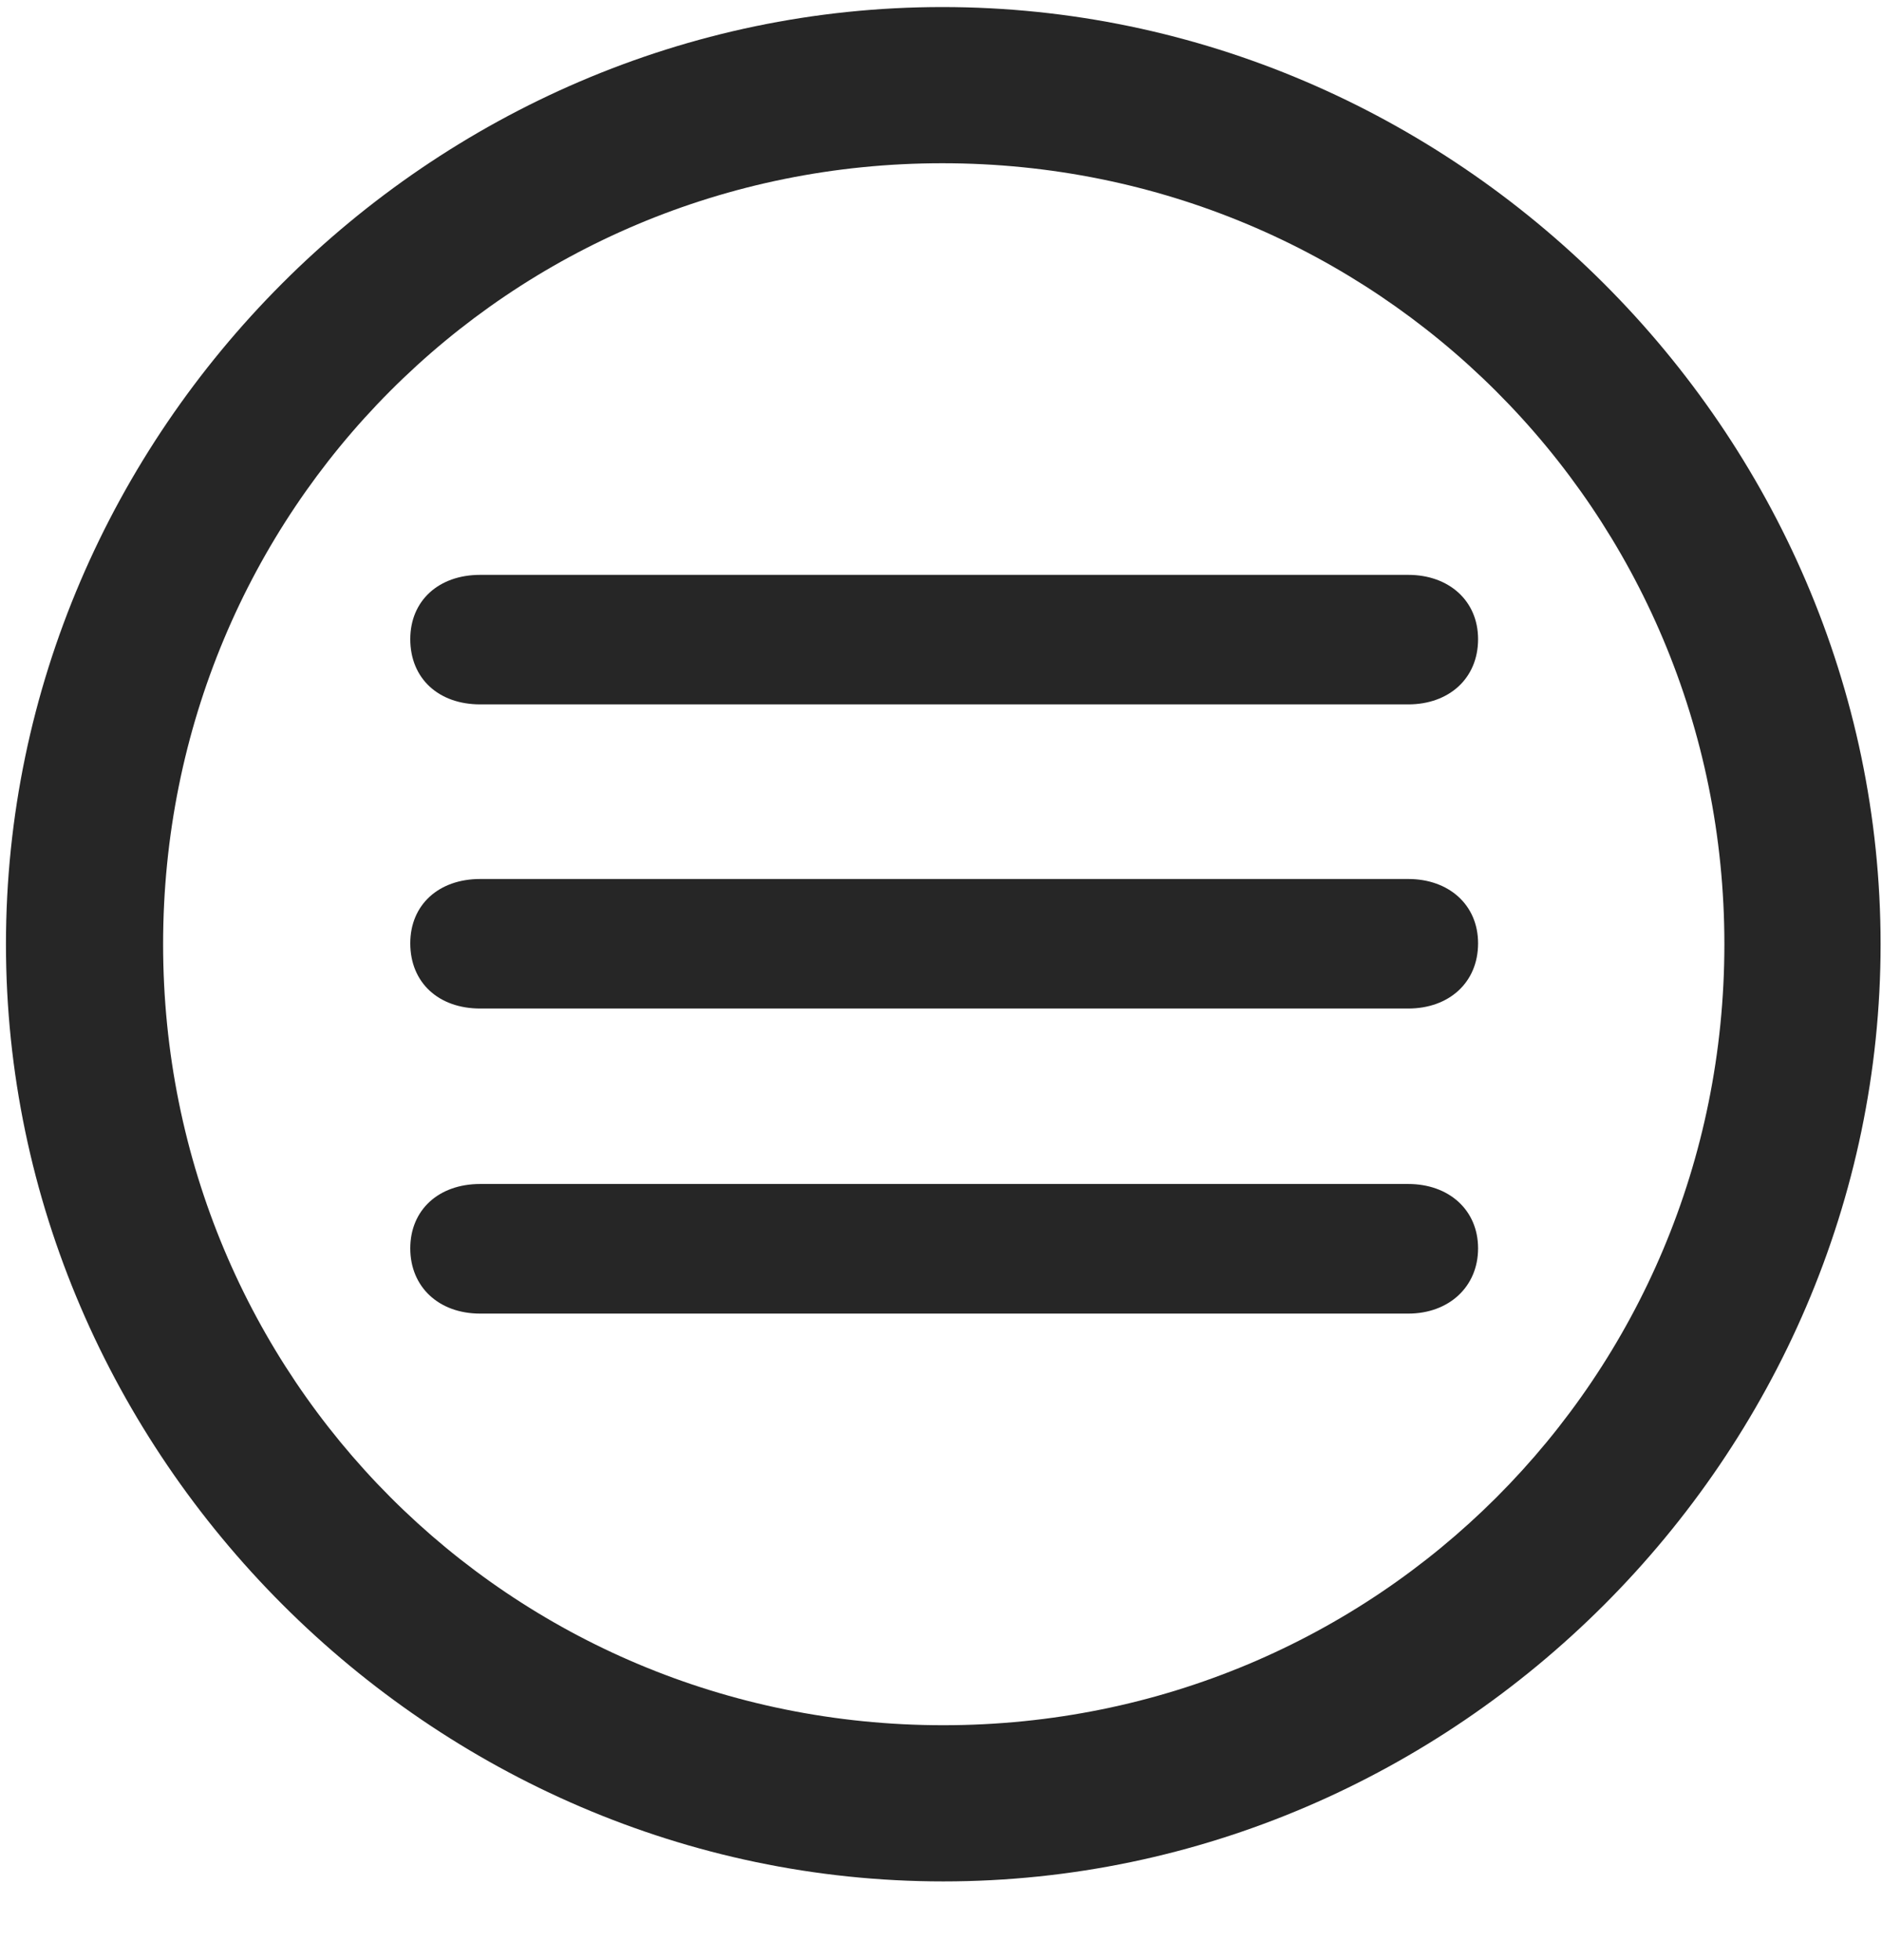 <svg width="24" height="25" viewBox="0 0 24 25" fill="none" xmlns="http://www.w3.org/2000/svg">
<g clip-path="url(#clip0_2207_22385)">
<path d="M12.029 23.996C18.568 23.996 23.982 18.57 23.982 12.043C23.982 5.504 18.556 0.09 12.017 0.09C5.49 0.09 0.076 5.504 0.076 12.043C0.076 18.57 5.501 23.996 12.029 23.996ZM12.029 22.004C6.498 22.004 2.08 17.574 2.08 12.043C2.08 6.512 6.486 2.082 12.017 2.082C17.548 2.082 21.99 6.512 21.99 12.043C21.99 17.574 17.56 22.004 12.029 22.004Z" fill="black" fill-opacity="0.85"/>
<path d="M6.123 8.984H17.959C18.474 8.984 18.849 8.656 18.849 8.152C18.849 7.66 18.474 7.332 17.959 7.332H6.123C5.595 7.332 5.232 7.66 5.232 8.152C5.232 8.656 5.595 8.984 6.123 8.984ZM6.123 12.863H17.959C18.474 12.863 18.849 12.535 18.849 12.031C18.849 11.539 18.474 11.211 17.959 11.211H6.123C5.595 11.211 5.232 11.539 5.232 12.031C5.232 12.535 5.595 12.863 6.123 12.863ZM6.123 16.754H17.959C18.474 16.754 18.849 16.414 18.849 15.922C18.849 15.43 18.474 15.101 17.959 15.101H6.123C5.595 15.101 5.232 15.43 5.232 15.922C5.232 16.414 5.595 16.754 6.123 16.754Z" fill="black" fill-opacity="0.85"/>
</g>
<defs>
<clipPath id="clip0_2207_22385">
<rect width="23.906" height="23.918" fill="white" transform="translate(0.076 0.09)"/>
</clipPath>
</defs>
</svg>

